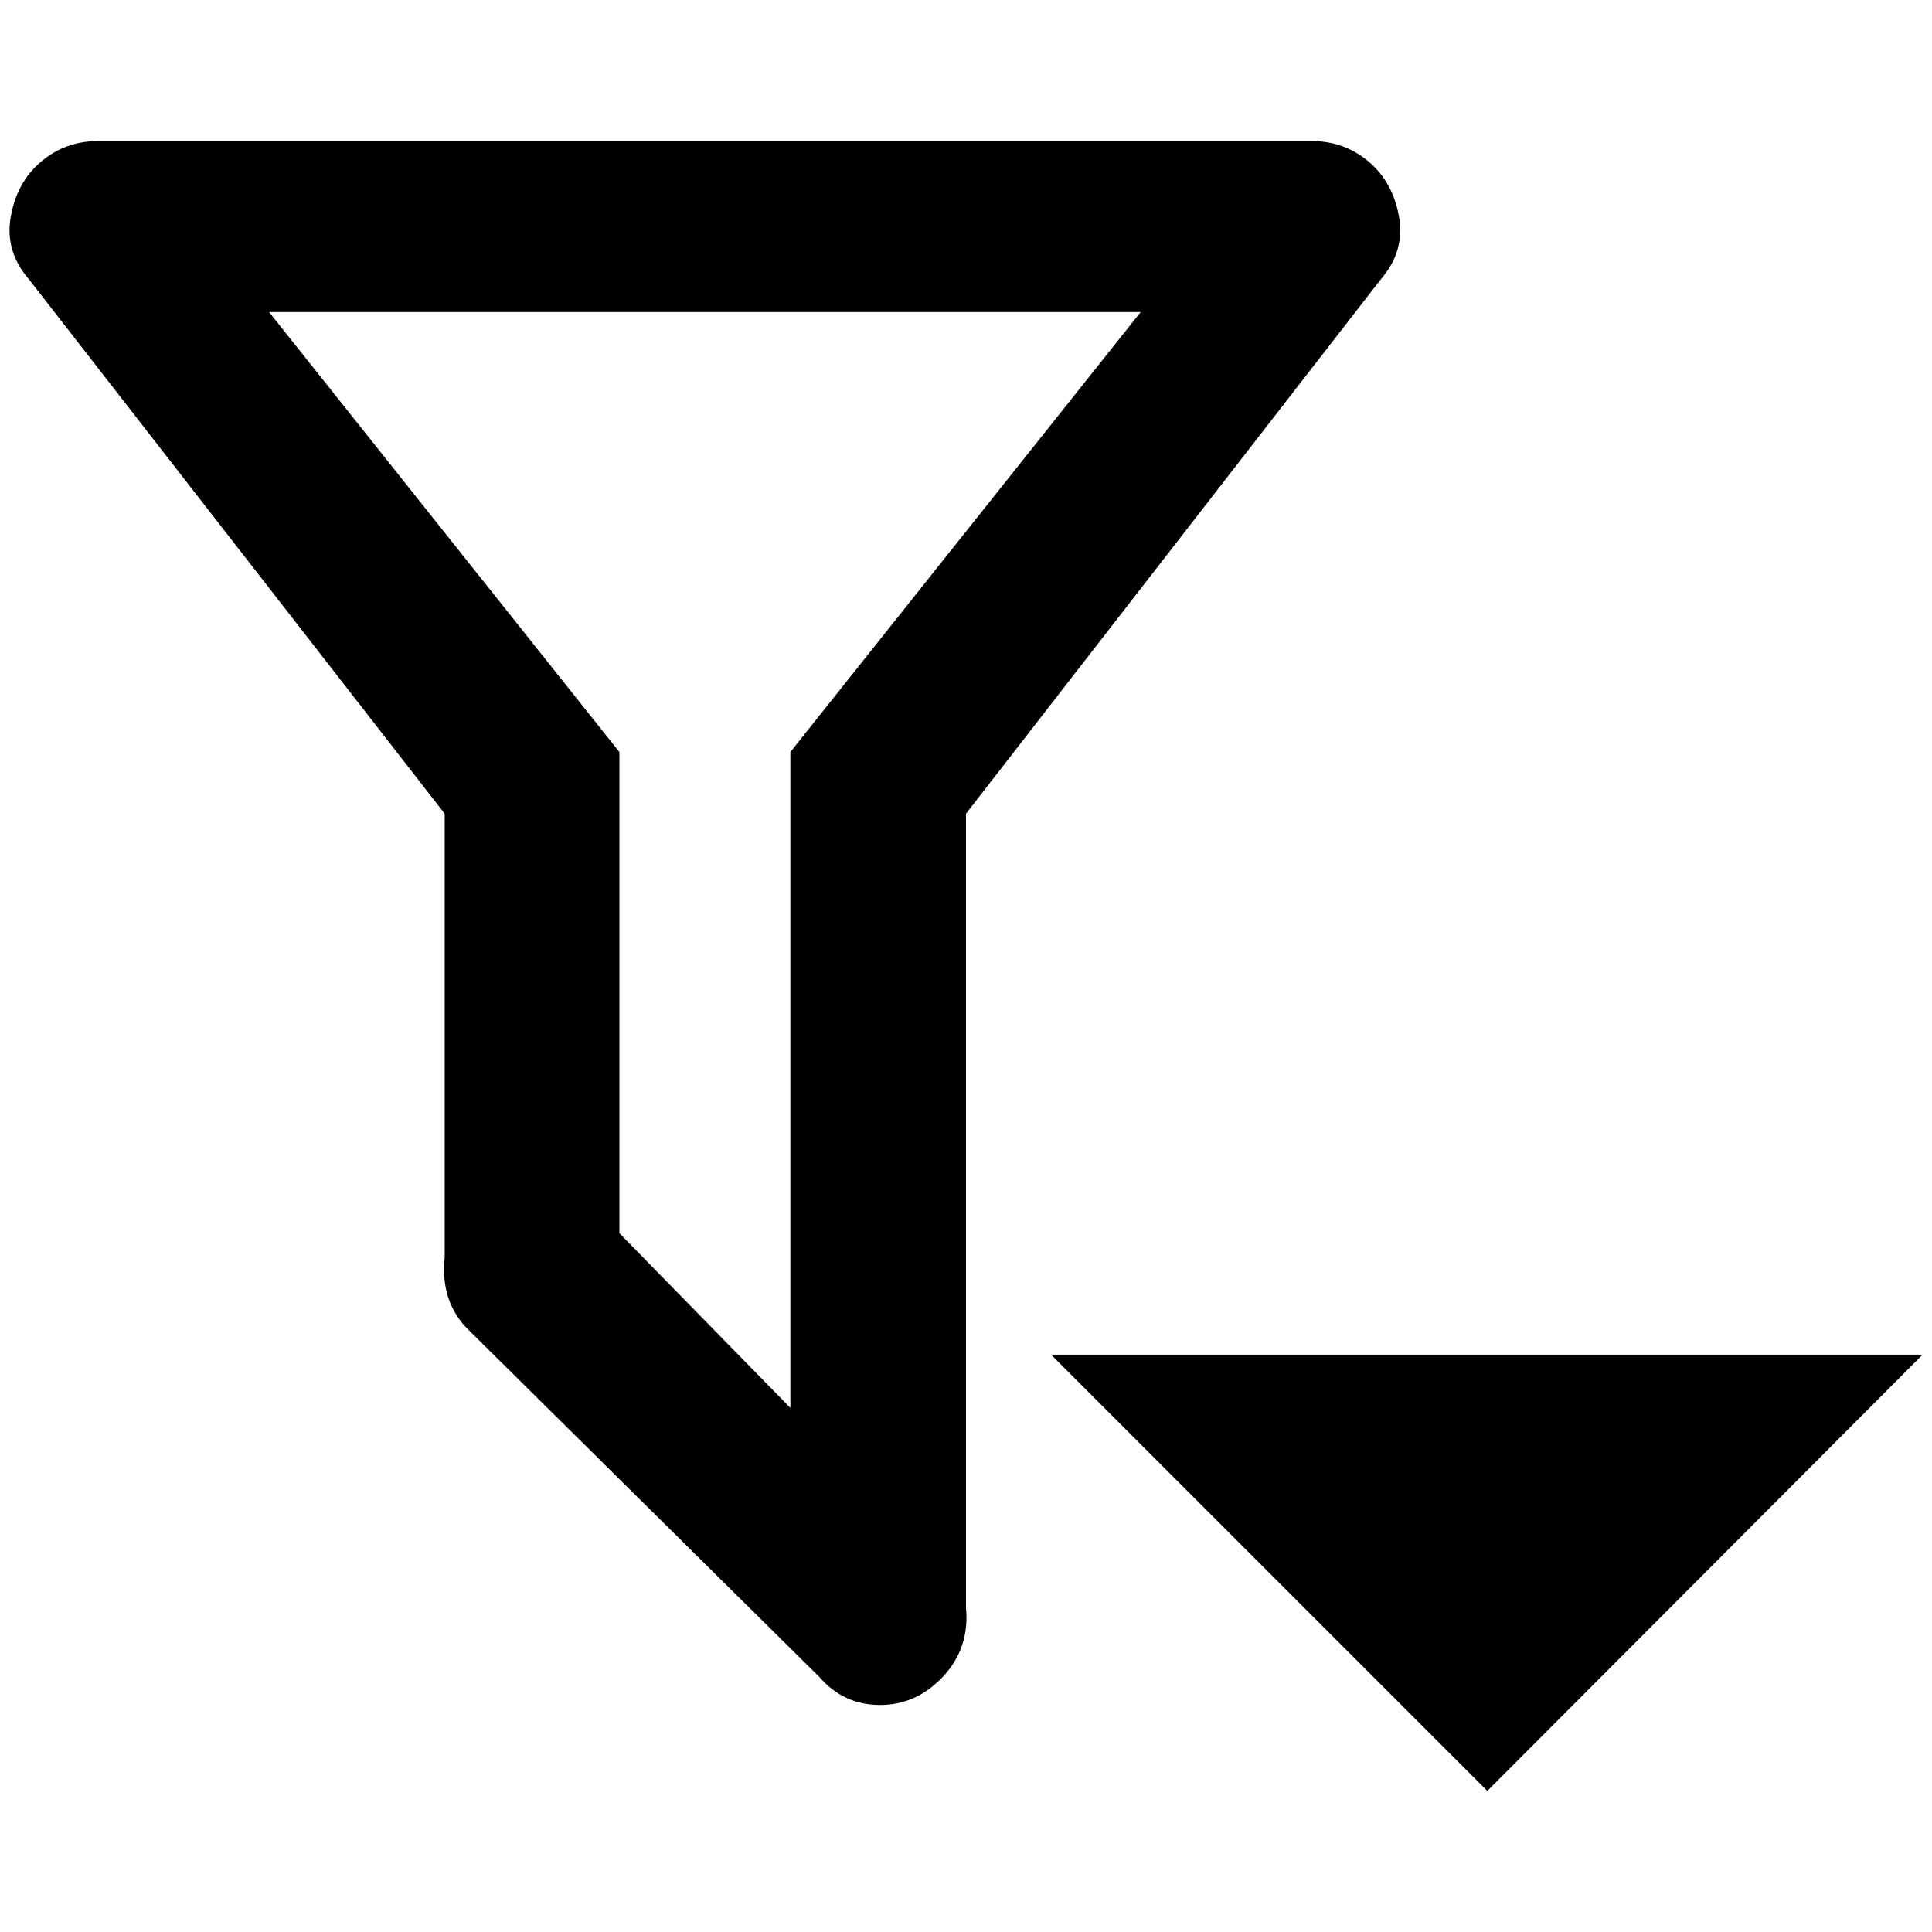 <?xml version="1.0" standalone="no"?>
<!DOCTYPE svg PUBLIC "-//W3C//DTD SVG 1.1//EN" "http://www.w3.org/Graphics/SVG/1.1/DTD/svg11.dtd" >
<svg xmlns="http://www.w3.org/2000/svg" xmlns:xlink="http://www.w3.org/1999/xlink" version="1.1" width="2048" height="2048" viewBox="-10 0 2068 2048">
   <path fill="currentColor"
d="M1024 1711q4 43 -24.5 73.5t-67.5 30.5t-65 -30l-375 -371q-31 -30 -26 -78v-475l-445 -572q-26 -30 -19.5 -67t32.5 -59t61 -22h1299q35 0 61 22t32.5 59t-19.5 67l-444 572v850zM278 324l375 471v515l183 187v-702l375 -471h-933zM1115 1440l467 467l466 -467h-933z
" />
</svg>
